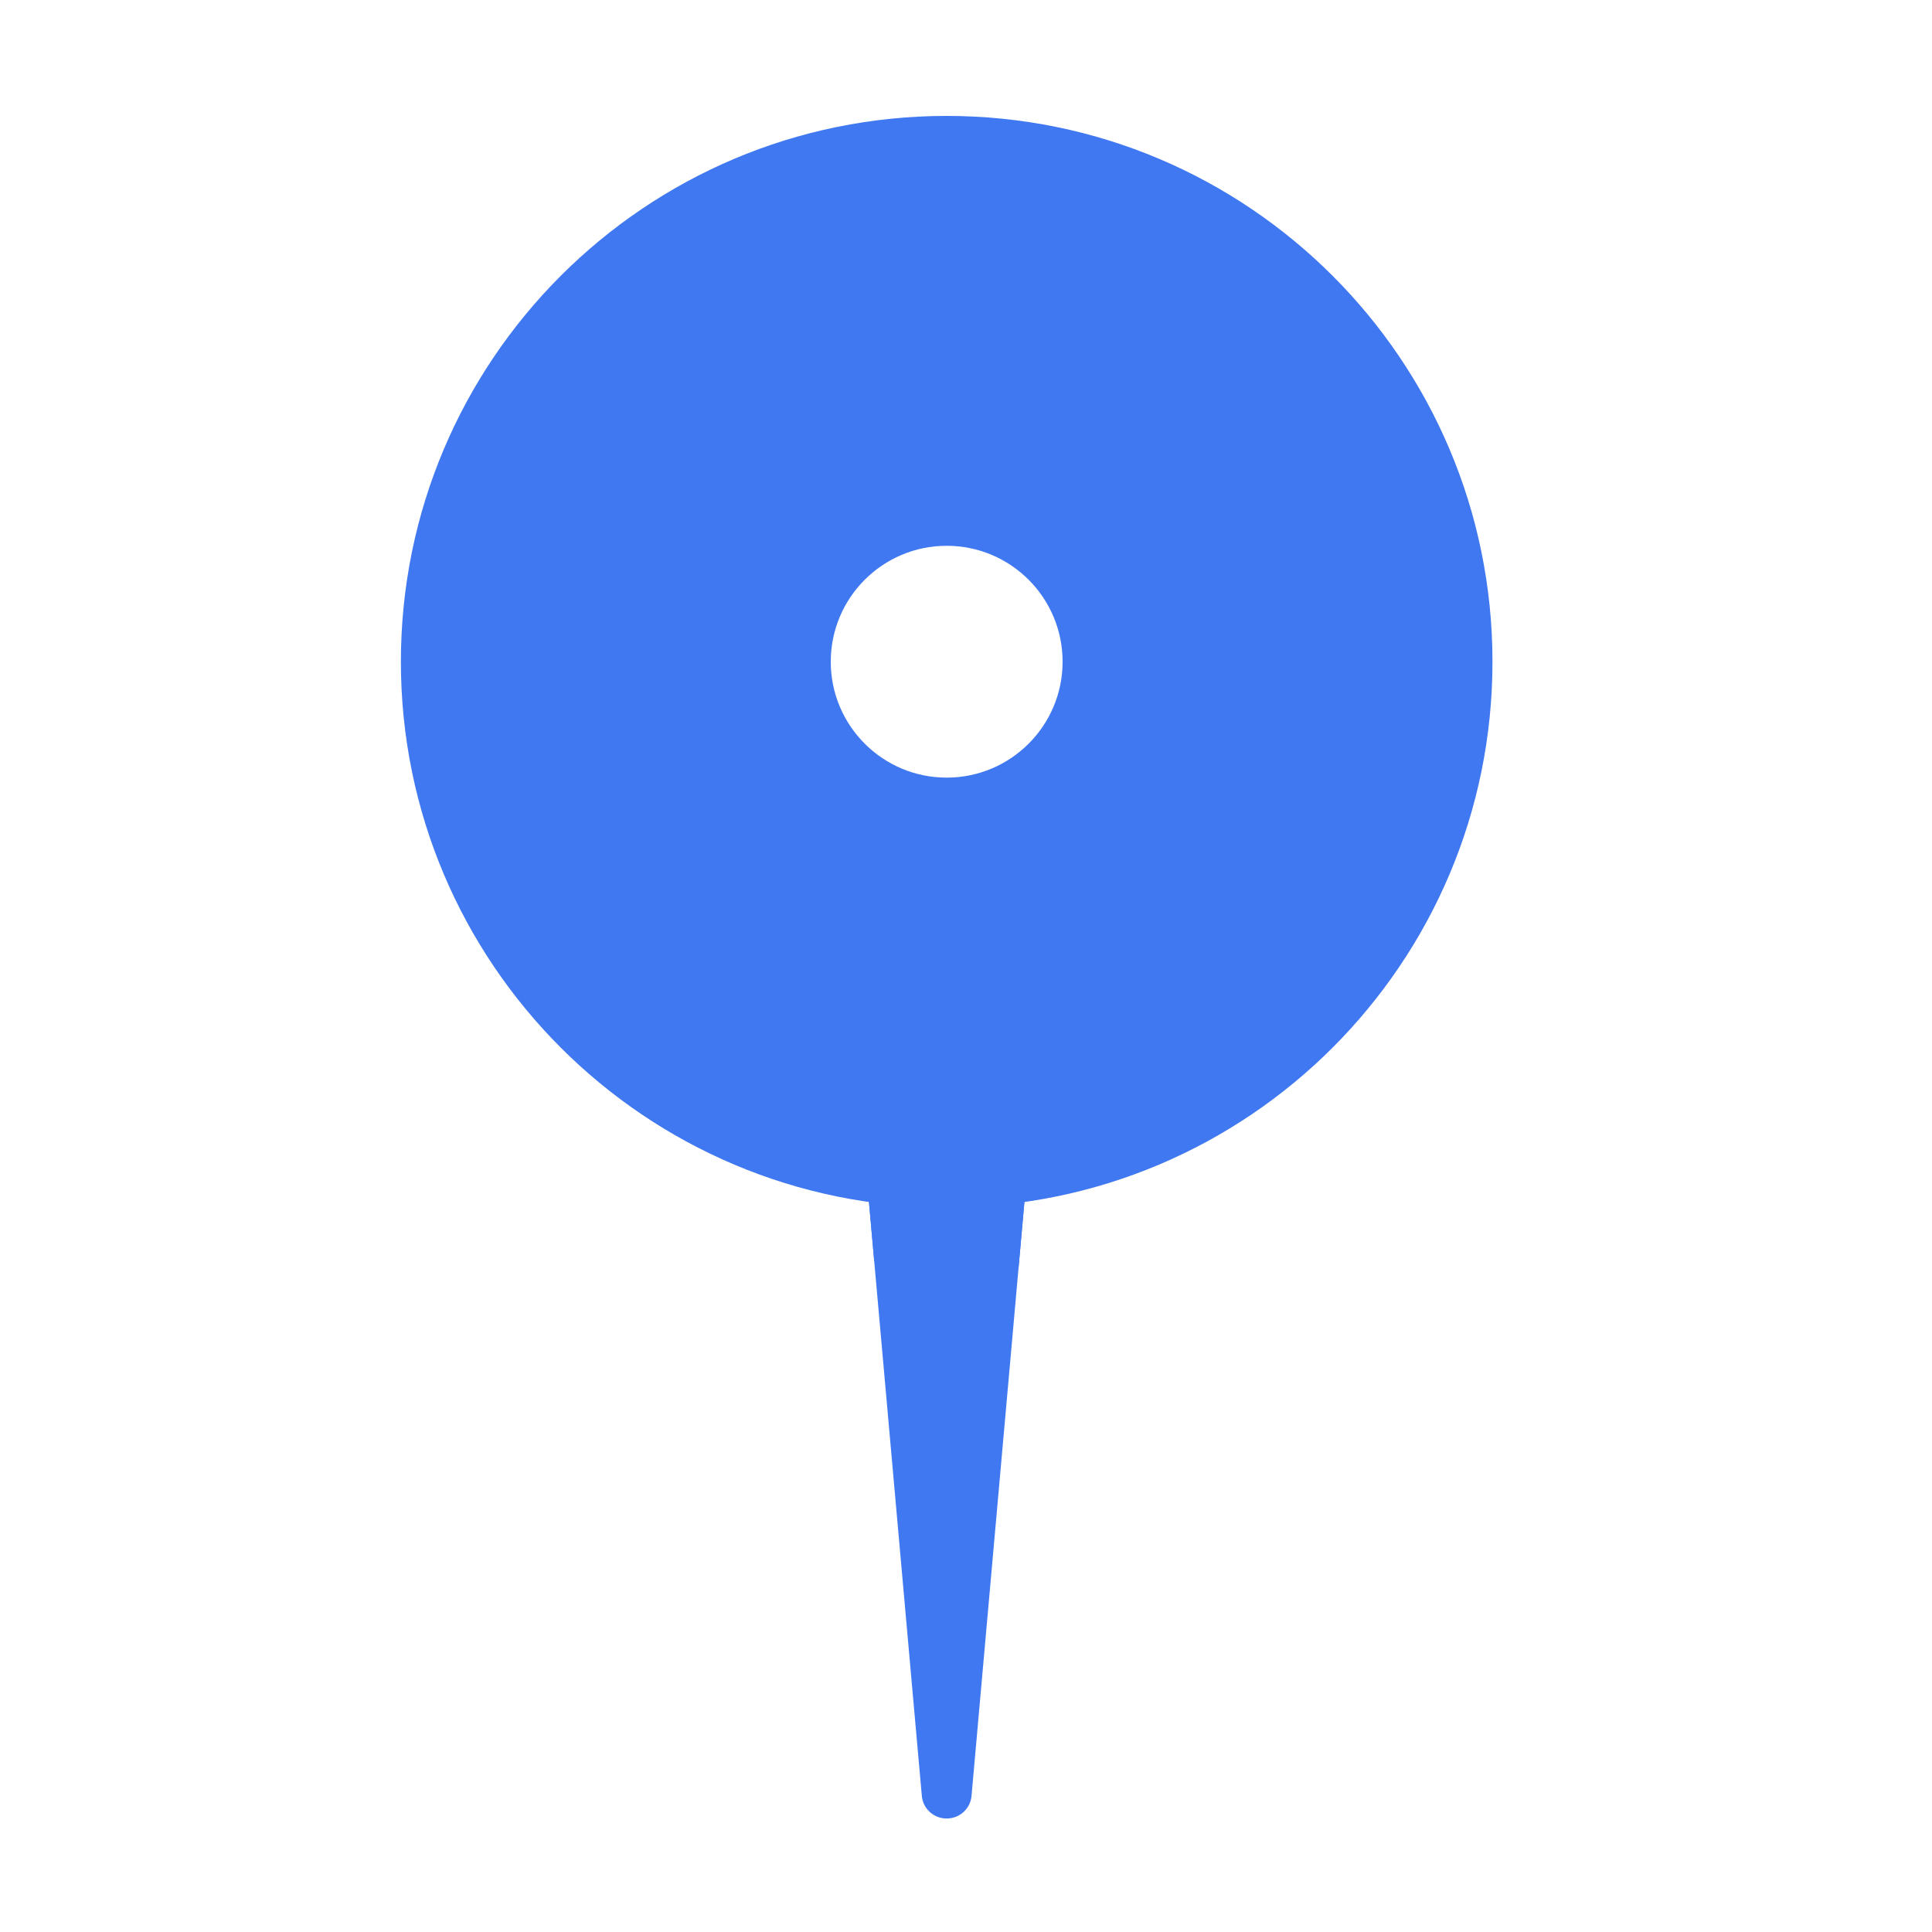 <?xml version="1.0" standalone="no"?><!DOCTYPE svg PUBLIC "-//W3C//DTD SVG 1.1//EN" "http://www.w3.org/Graphics/SVG/1.1/DTD/svg11.dtd"><svg t="1677204547584" class="icon" viewBox="0 0 1024 1024" version="1.1" xmlns="http://www.w3.org/2000/svg" p-id="9595" width="20" height="20" xmlns:xlink="http://www.w3.org/1999/xlink"><path d="M501.76 963.84c-6.912 0-12.672-5.248-13.184-12.16L458.88 618.24h85.76l-29.696 333.44c-0.512 6.912-6.272 12.16-13.184 12.16z" fill="#3f78f0" p-id="9596"></path><path d="M458.88 618.24l4.48 50.176c13.568 3.968 28.416 6.144 44.16 6.144 11.264 0 22.144-1.152 32.384-3.2l4.736-53.12h-85.76z" fill="#3f78f0" p-id="9597"></path><path d="M501.76 61.44c-159.744 0-289.28 129.536-289.28 289.28s129.536 289.28 289.28 289.28 289.28-129.536 289.28-289.28S661.504 61.44 501.76 61.44z m0 350.72c-33.92 0-61.44-27.52-61.44-61.44s27.52-61.44 61.44-61.44 61.44 27.52 61.44 61.44-27.52 61.44-61.44 61.44z" fill="#3f78f0" p-id="9598"></path></svg>